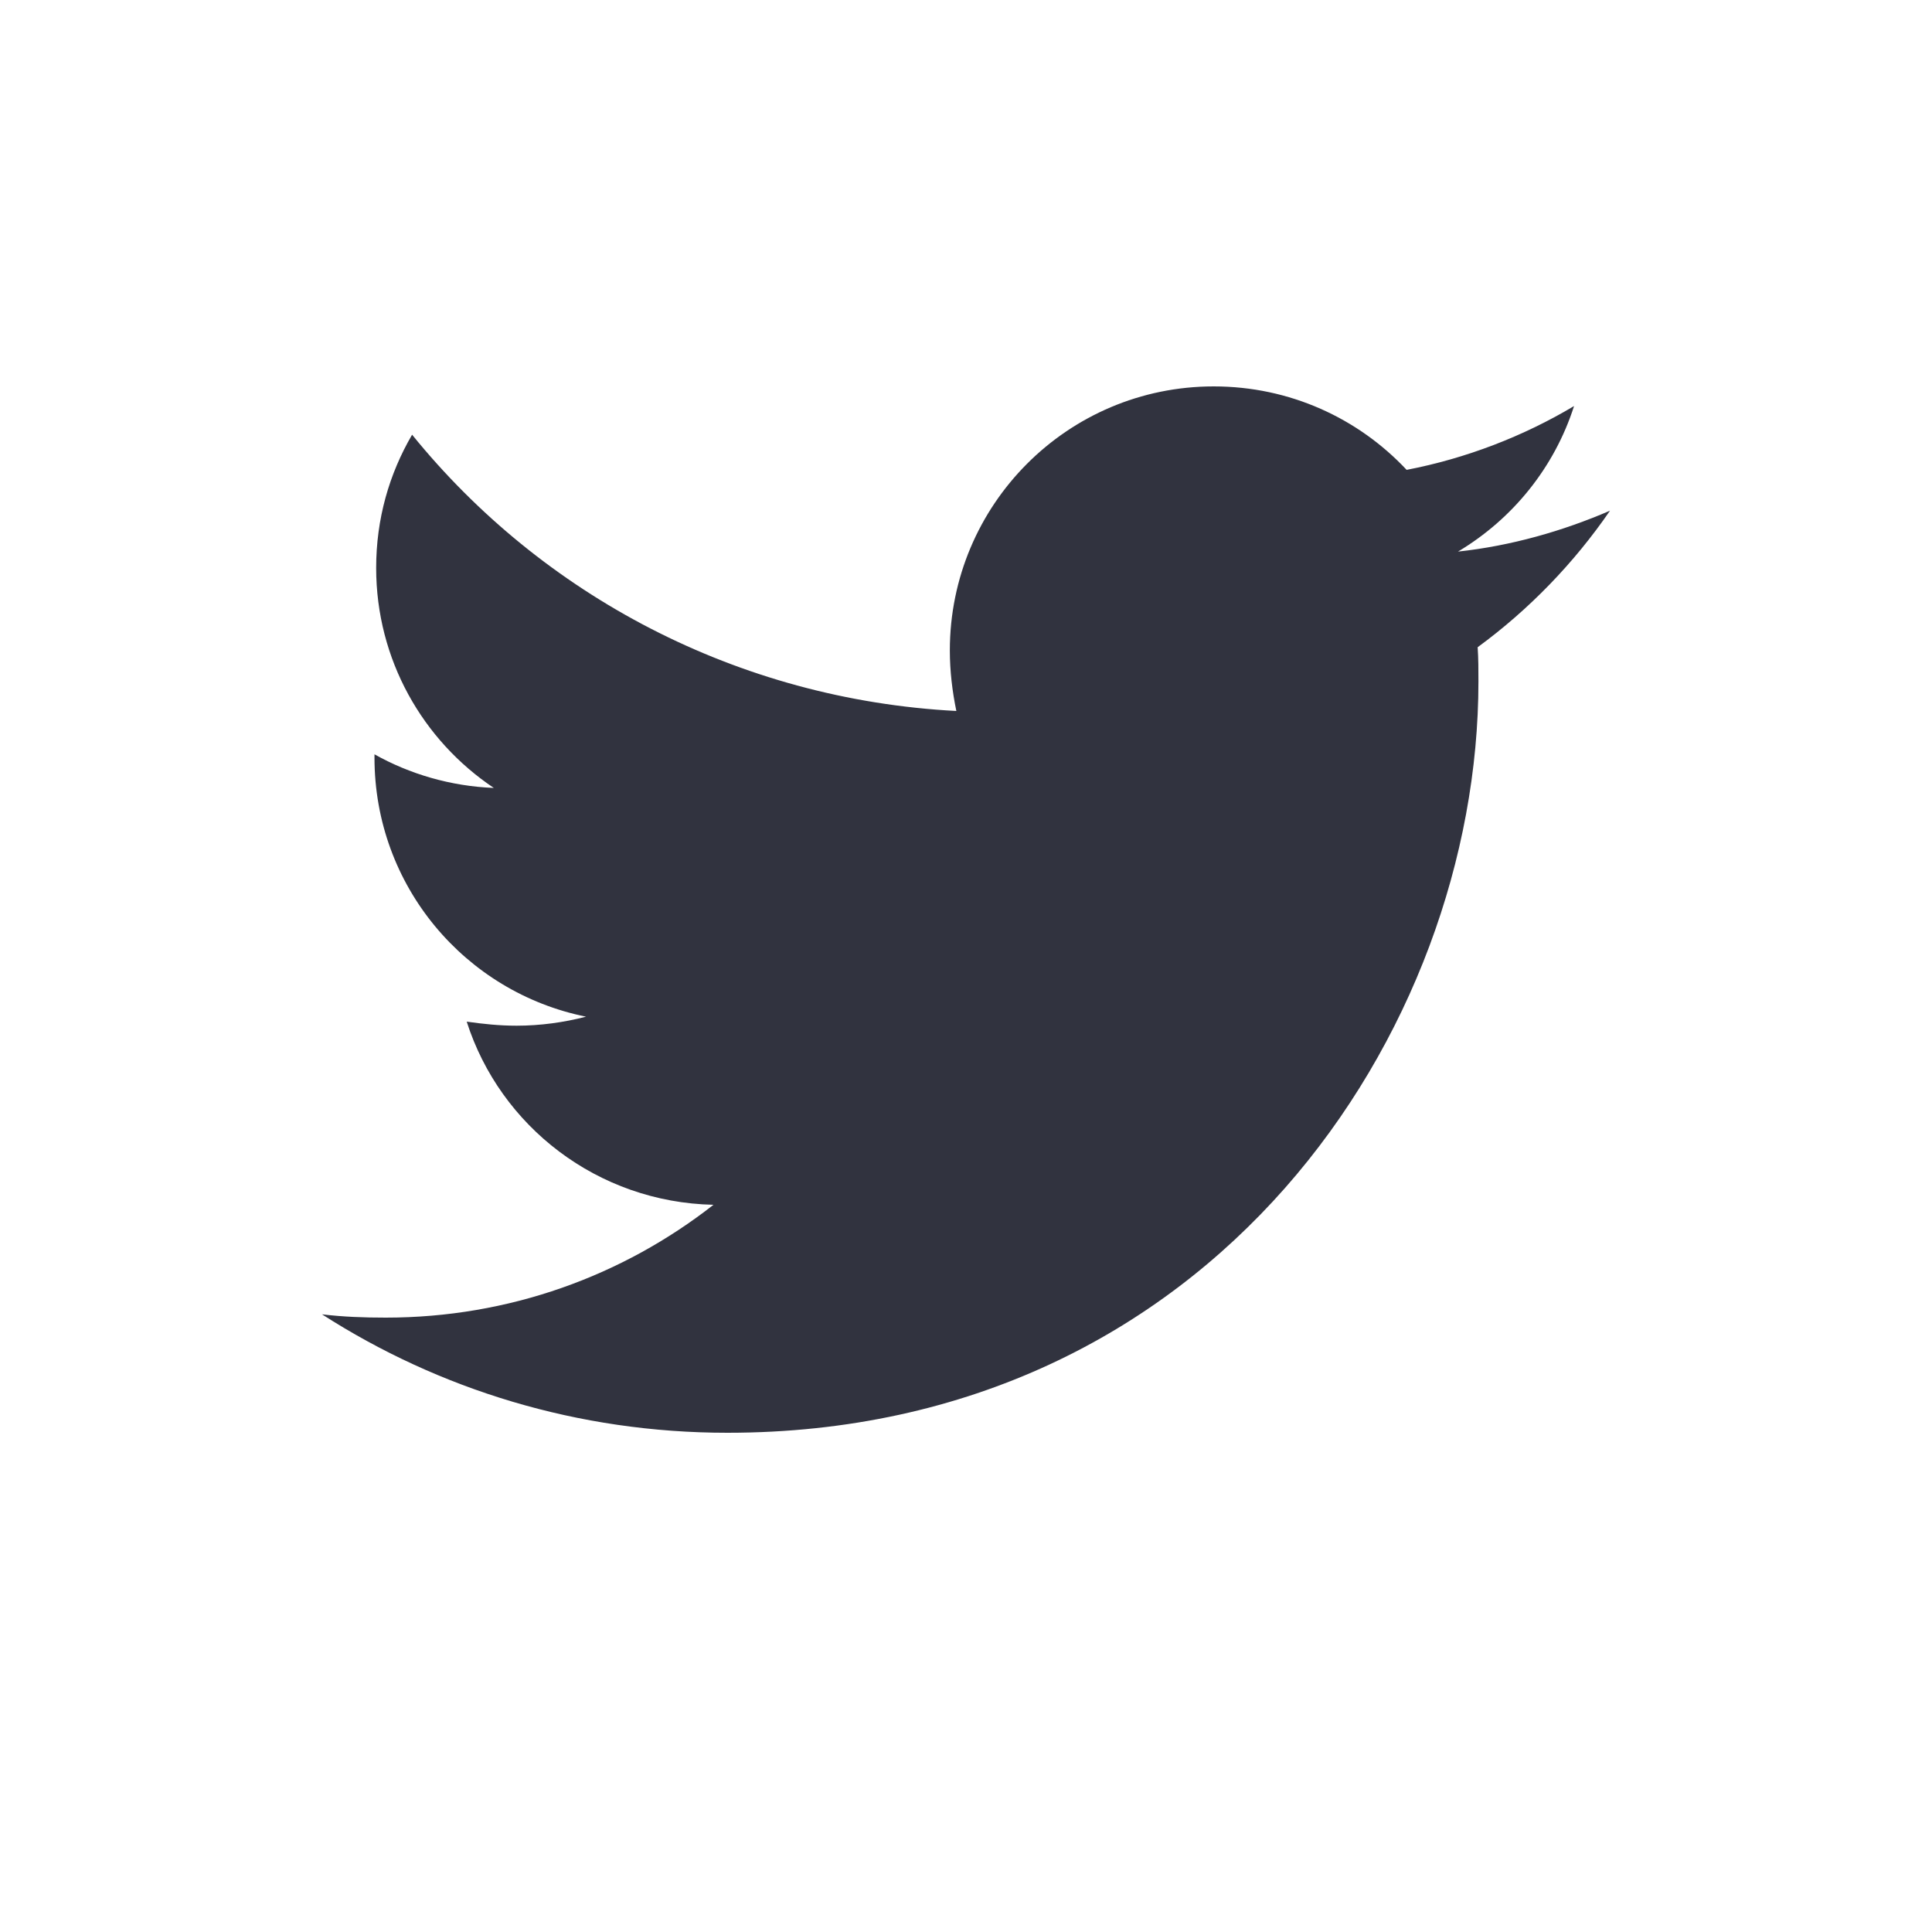 <?xml version="1.0" encoding="UTF-8"?>
<svg width="30px" height="30px" viewBox="0 0 30 30" version="1.1" xmlns="http://www.w3.org/2000/svg" xmlns:xlink="http://www.w3.org/1999/xlink">
    <title>编组 22</title>
    <g id="页面-1" stroke="none" stroke-width="1" fill="none" fill-rule="evenodd">
        <g id="首页" transform="translate(-805, -2464)">
            <g id="编组-22" transform="translate(805, 2464)">
                <rect id="矩形备份-8" x="0" y="0" width="30" height="30"></rect>
                <g id="twitter" transform="translate(5, 6)" fill="#31333F" fill-rule="nonzero">
                    <path d="M20,1.93 C19.265,2.247 18.464,2.476 17.64,2.565 C18.491,2.057 19.137,1.257 19.442,0.305 C18.656,0.774 17.767,1.118 16.842,1.296 C16.092,0.495 15.027,0 13.847,0 C11.576,0 9.749,1.841 9.749,4.1 C9.749,4.418 9.787,4.735 9.85,5.04 C6.449,4.862 3.415,3.238 1.399,0.75 C1.043,1.36 0.841,2.057 0.841,2.819 C0.841,4.242 1.565,5.497 2.668,6.235 C1.995,6.208 1.36,6.019 0.815,5.713 L0.815,5.764 C0.815,7.756 2.223,9.408 4.1,9.787 C3.757,9.876 3.389,9.927 3.021,9.927 C2.754,9.927 2.502,9.9 2.247,9.864 C2.766,11.489 4.278,12.669 6.079,12.708 C4.67,13.811 2.906,14.46 0.99,14.46 C0.647,14.46 0.329,14.448 -4.3720452e-16,14.409 C1.817,15.575 3.973,16.248 6.295,16.248 C13.832,16.248 17.957,10.004 17.957,4.584 C17.957,4.406 17.957,4.228 17.945,4.05 C18.743,3.466 19.442,2.742 20,1.93 Z" id="路径"></path>
                </g>
            </g>
        </g>
    </g>
</svg>